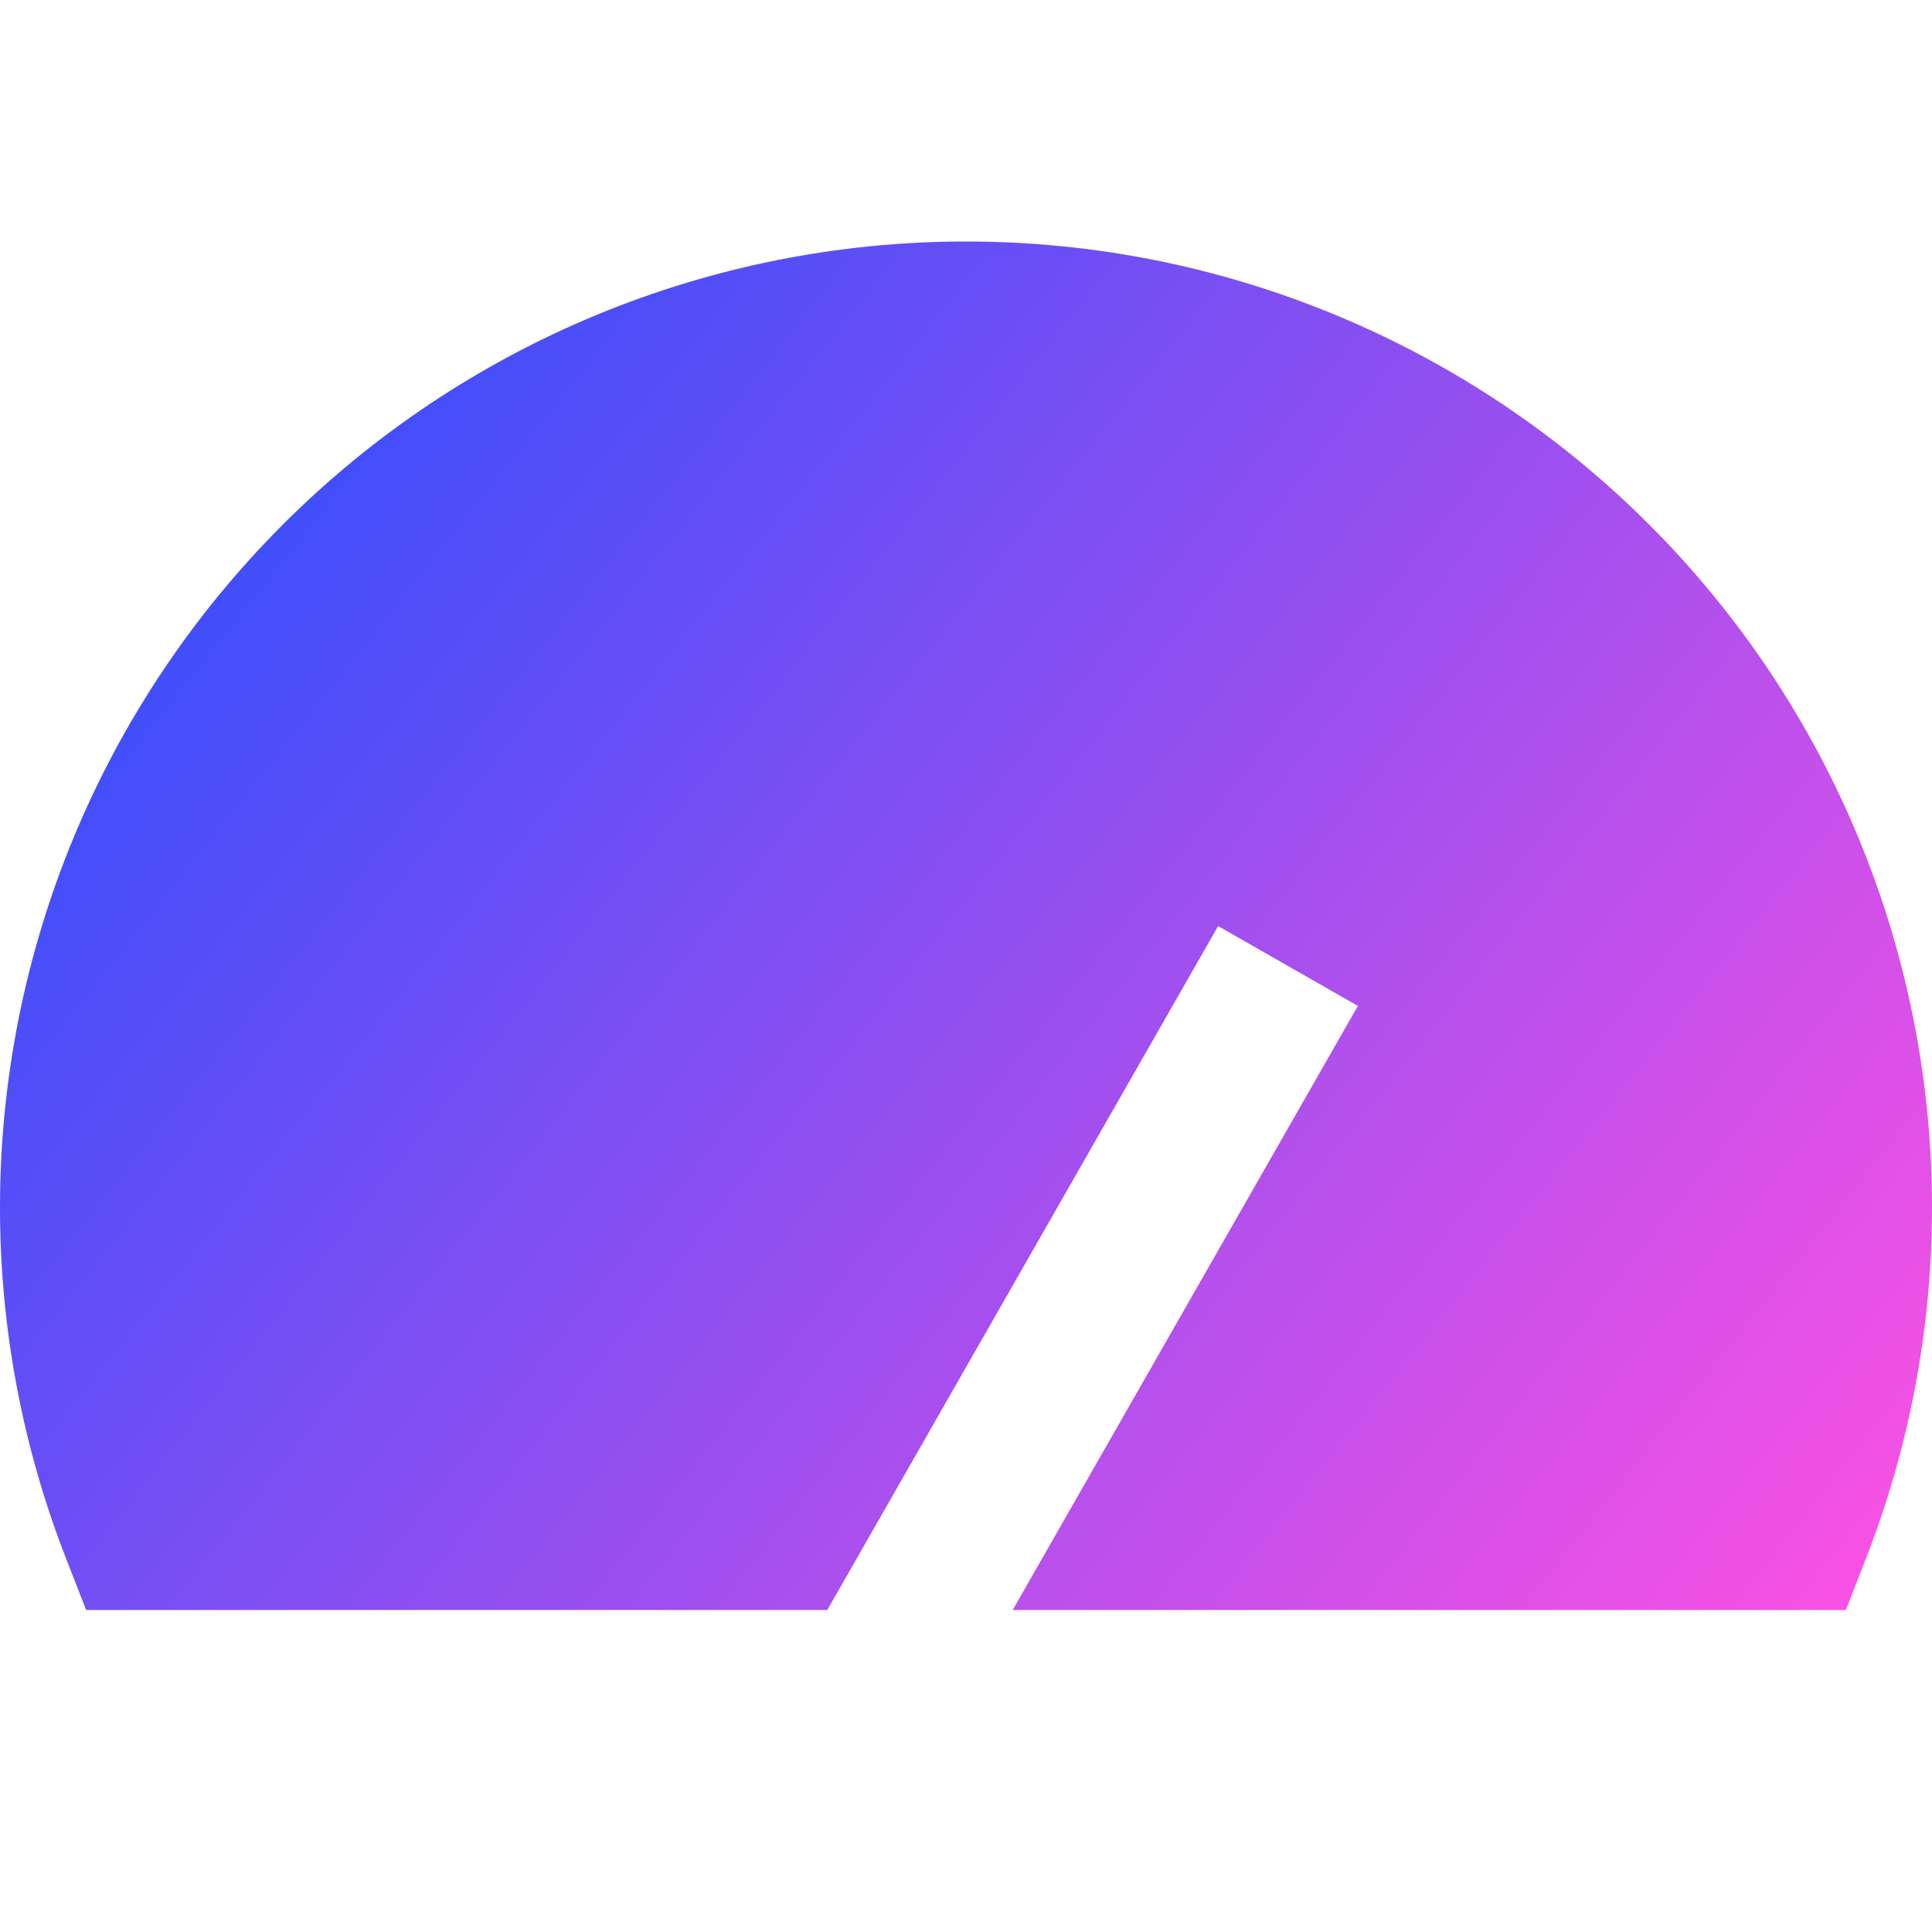 <svg xmlns="http://www.w3.org/2000/svg" fill="none" viewBox="0 0 24 24" id="Dashboard-Gauge-2--Streamline-Sharp-Gradient-Free">
  <desc>
    Dashboard Gauge 2 Streamline Icon: https://streamlinehq.com
  </desc>
  <g id="Gradient/Interface Essential/dashboard-gauge-2--bar-speed-test-loading-dashboard-internet-gauge-progress">
    <path id="Subtract" fill="url(#paint0_linear_644_11096)" fill-rule="evenodd" d="M3.515 6.515C5.765 4.264 8.817 3 12 3s6.235 1.264 8.485 3.515C22.736 8.765 24 11.817 24 15c0 1.508-.284 2.986-.822 4.364L22.93 20H12.58l4.288-7.504-1.736-.992L10.277 20H1.07l-.248-.636C.284 17.986 0 16.508 0 15c0-3.183 1.264-6.235 3.515-8.485Z" clip-rule="evenodd"></path>
  </g>
  <defs>
    <linearGradient id="paint0_linear_644_11096" x1="23.919" x2=".974" y1="20.003" y2="1.782" gradientUnits="userSpaceOnUse">
      <stop stop-color="#ff51e3"></stop>
      <stop offset="1" stop-color="#1b4dff"></stop>
    </linearGradient>
  </defs>
</svg>